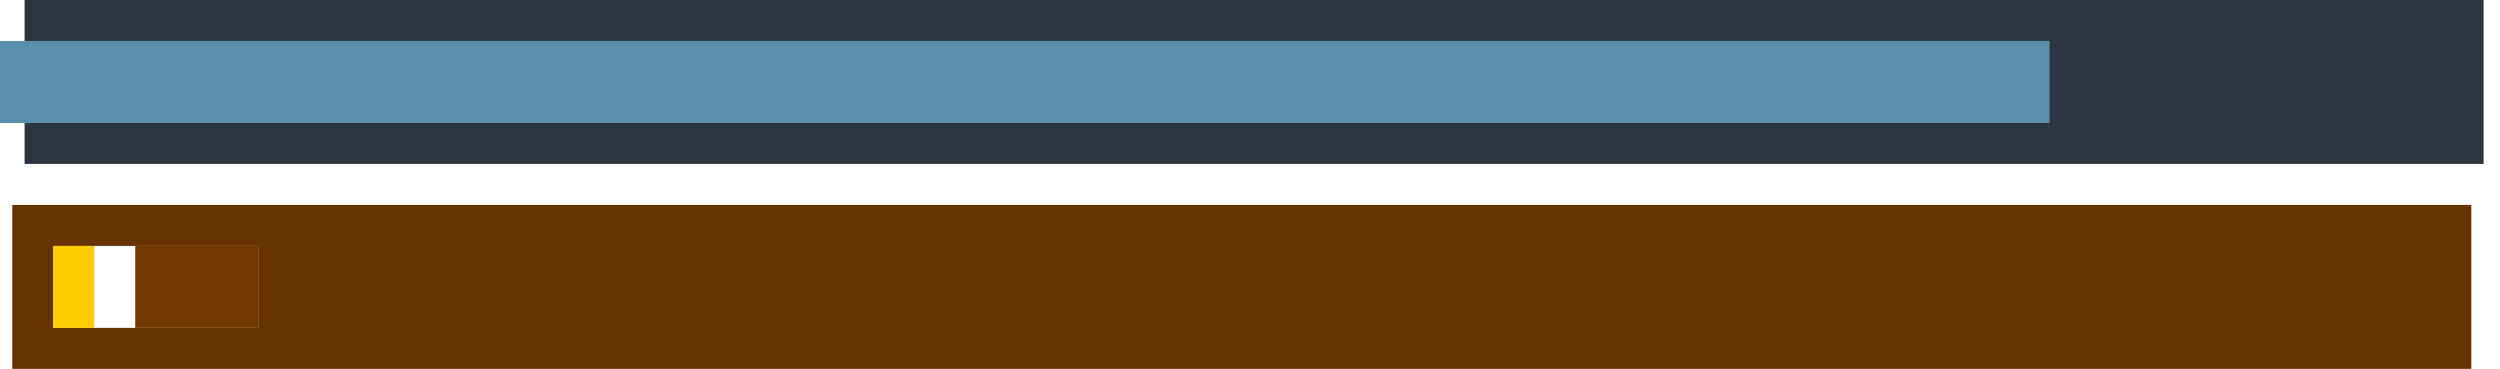 <?xml version="1.0" encoding="utf-8"?>
<svg version="1.1" id="Layer_1"
xmlns="http://www.w3.org/2000/svg"
xmlns:xlink="http://www.w3.org/1999/xlink"
width="61px" height="9px"
xml:space="preserve">
<g id="171" transform="matrix(1, 0, 0, 1, -158.2, -26.8)">
<path style="fill:#2C3643;fill-opacity:1" d="M208.2,29.8L208.2 27.8L158.8 27.8L158.8 26.8L218.8 26.8L218.8 30.8L158.8 30.8L158.8 29.8L208.2 29.8" />
<path style="fill:#598EAD;fill-opacity:1" d="M158.8,27.8L208.2 27.8L208.2 29.8L158.8 29.8L158.2 29.8L158.2 27.8L158.8 27.8" />
<path style="fill:#663300;fill-opacity:1" d="M218.5,35.8L158.5 35.8L158.5 31.8L218.5 31.8L218.5 35.8M160.5,32.8L159.5 32.8L159.5 34.8L160.5 34.8L161.5 34.8L164.5 34.8L164.5 32.8L161.5 32.8L160.5 32.8" />
<path style="fill:#713800;fill-opacity:1" d="M161.5,32.8L164.5 32.8L164.5 34.8L161.5 34.8L161.5 32.8" />
<path style="fill:#FFCC00;fill-opacity:1" d="M160.5,34.8L159.5 34.8L159.5 32.8L160.5 32.8L160.5 34.8" />
</g>
</svg>
